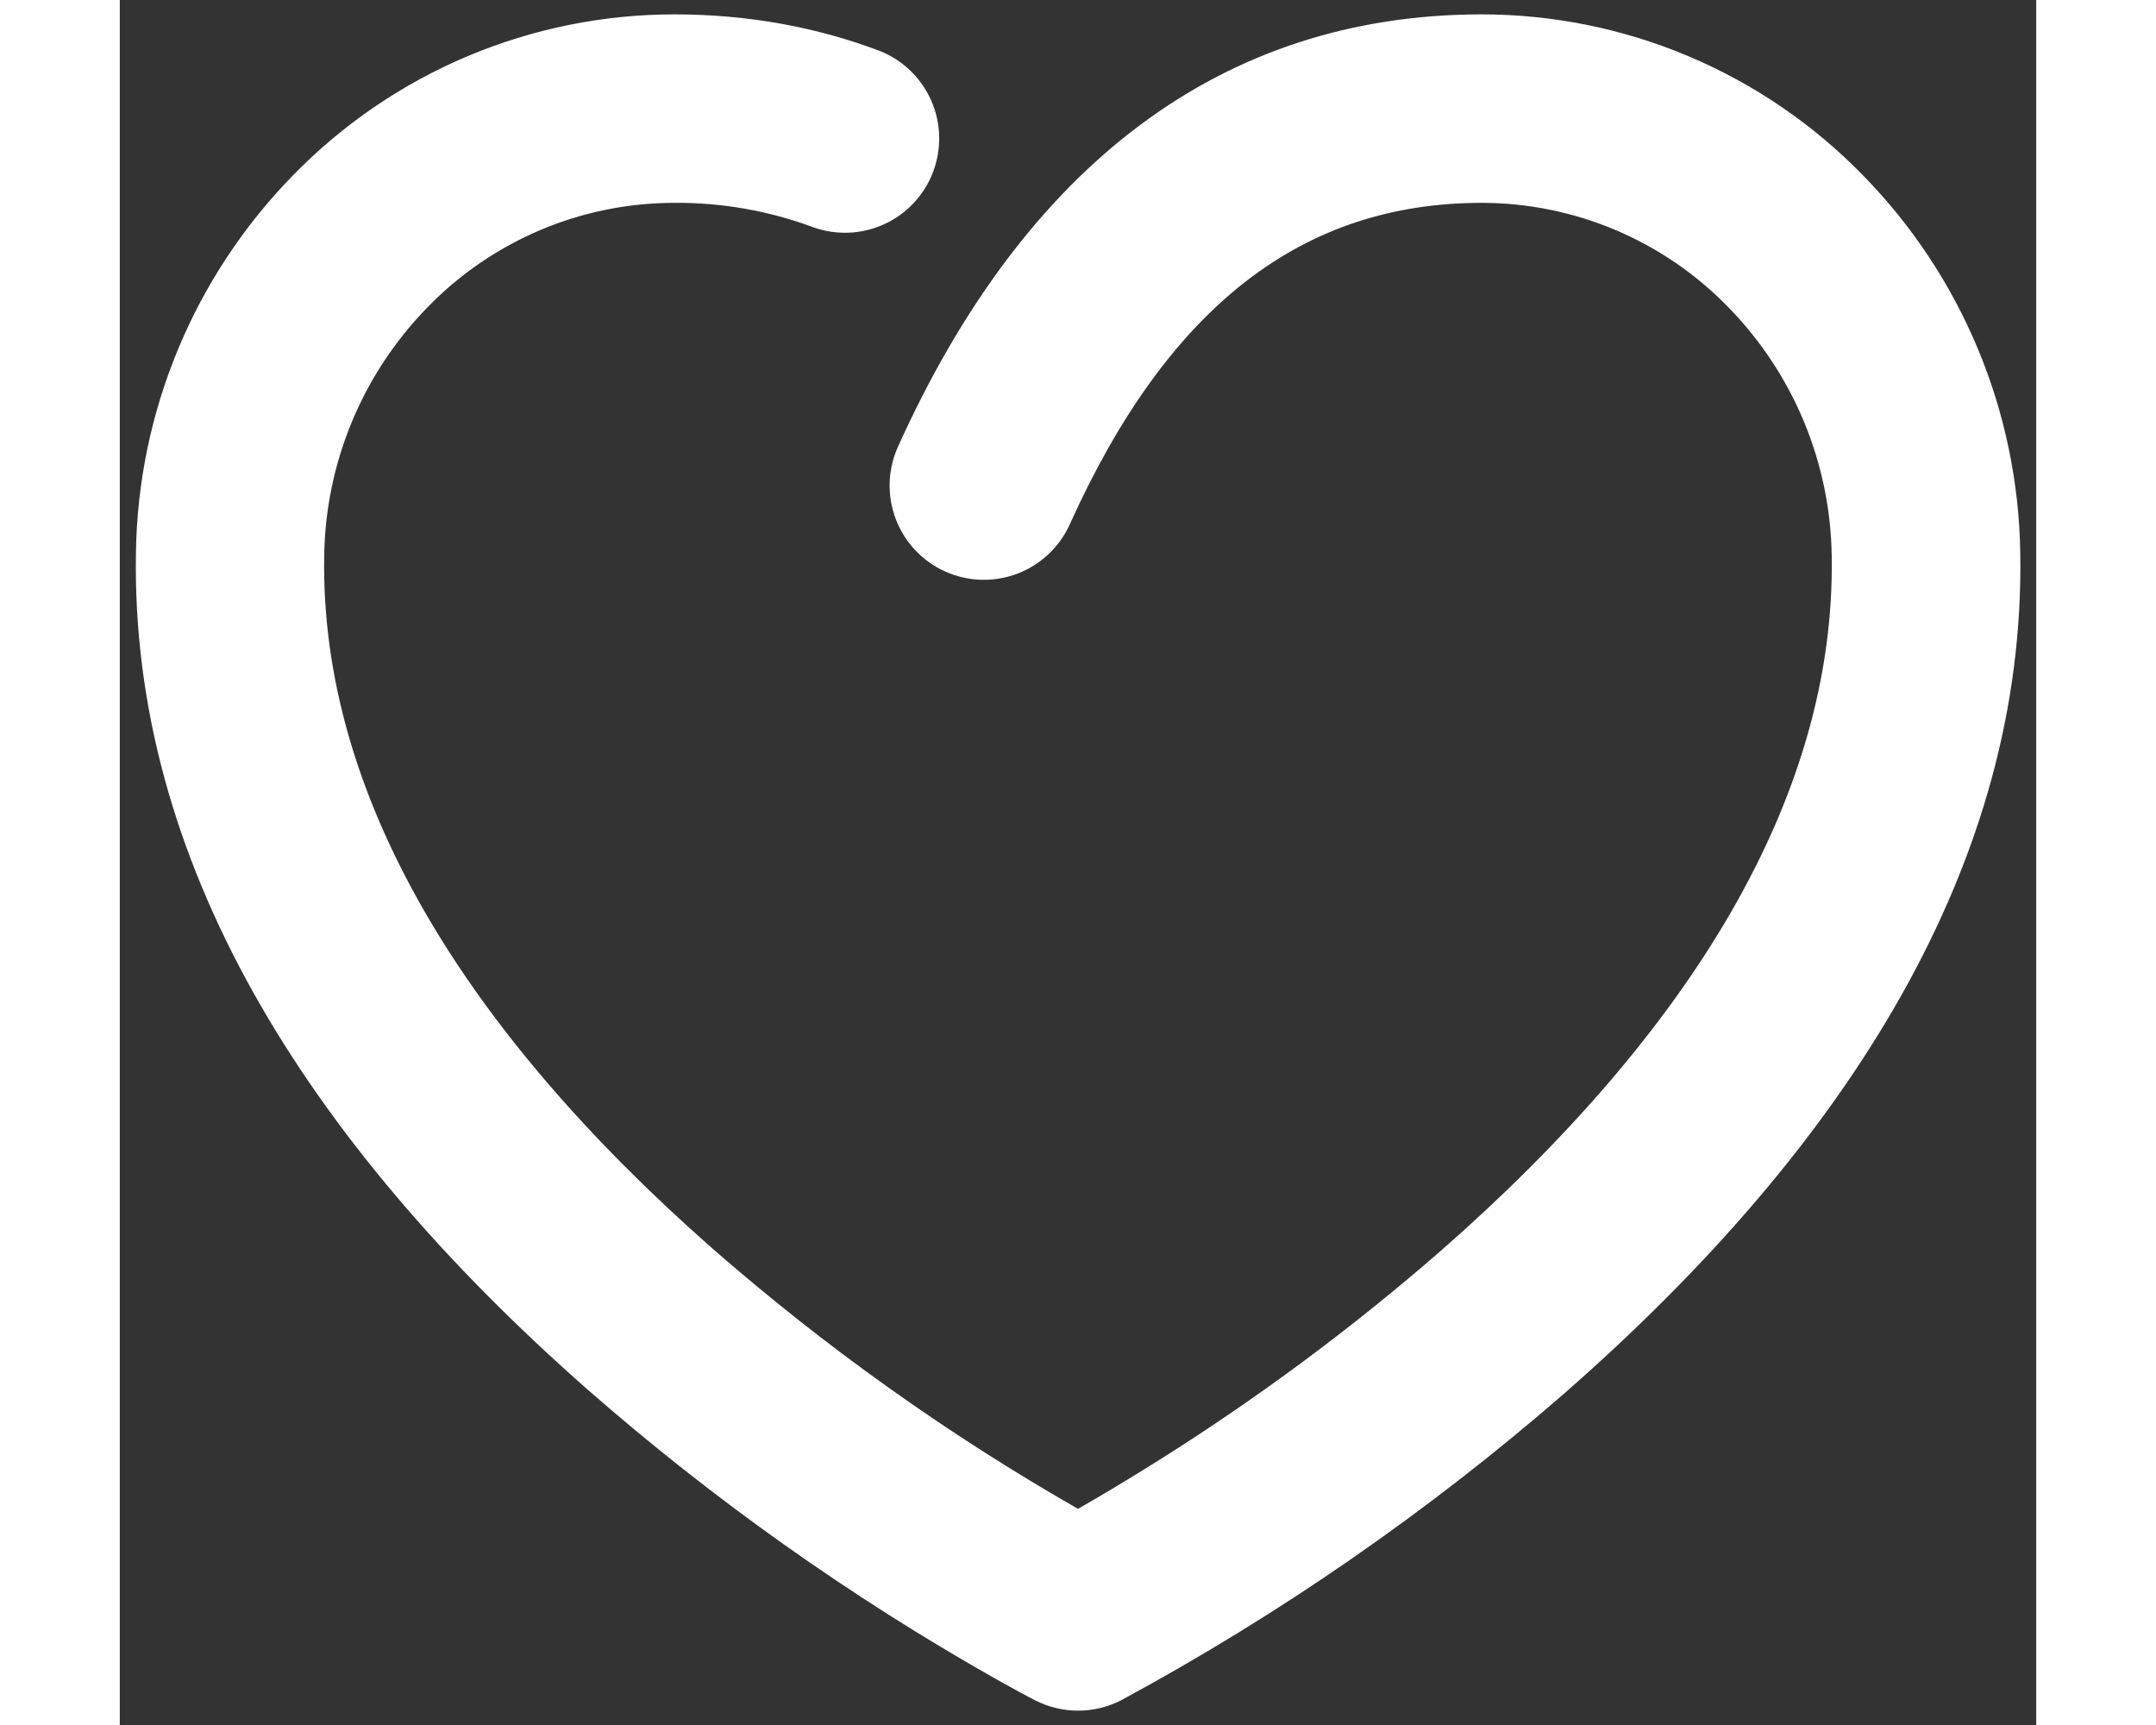 <svg width="100" height="80" viewBox="0 0 100 90" fill="none" xmlns="http://www.w3.org/2000/svg">
    <rect x="0" y="0" width="100" height="90" fill="#333333" stroke="none"/>
    <path
        d="M54.287 76.142C59.426 72.907 64.308 69.281 68.89 65.296C81.939 53.875 89.54 41.558 89.328 29.011C89.264 24.157 87.336 19.514 83.945 16.041C82.27 14.313 80.265 12.939 78.049 12.001C75.832 11.064 73.45 10.582 71.043 10.583C61.741 10.598 54.735 15.913 49.572 27.354C49.036 28.543 48.05 29.471 46.83 29.933C45.61 30.395 44.257 30.353 43.068 29.817C41.878 29.281 40.951 28.295 40.489 27.075C40.027 25.855 40.068 24.502 40.604 23.313C47.252 8.577 57.542 0.775 71.019 0.75C74.738 0.744 78.42 1.486 81.847 2.93C85.275 4.374 88.377 6.492 90.971 9.158C96.126 14.428 99.06 21.477 99.167 28.849C99.437 44.892 90.381 59.563 75.37 72.705C68.272 78.875 60.516 84.243 52.242 88.714C51.549 89.068 50.783 89.252 50.005 89.252C49.227 89.252 48.46 89.068 47.768 88.714C47.36 88.508 46.647 88.124 45.668 87.573C38.094 83.29 30.977 78.244 24.428 72.514C9.541 59.421 0.578 44.808 0.843 28.854C0.946 21.482 3.876 14.431 9.029 9.158C11.623 6.492 14.725 4.374 18.152 2.93C21.58 1.486 25.262 0.744 28.981 0.75C32.826 0.755 36.401 1.424 39.68 2.667C40.872 3.148 41.829 4.077 42.345 5.255C42.86 6.433 42.894 7.766 42.439 8.968C41.984 10.171 41.076 11.147 39.909 11.688C38.743 12.229 37.411 12.291 36.199 11.862C33.883 10.999 31.428 10.566 28.957 10.583C26.549 10.581 24.166 11.063 21.949 12C19.732 12.938 17.726 14.312 16.05 16.041C12.659 19.514 10.731 24.157 10.667 29.011C10.455 41.489 17.978 53.747 30.913 65.129C36.809 70.282 43.203 74.836 50 78.723C51.308 77.976 52.748 77.111 54.287 76.142Z"
        fill="white" />
</svg>
